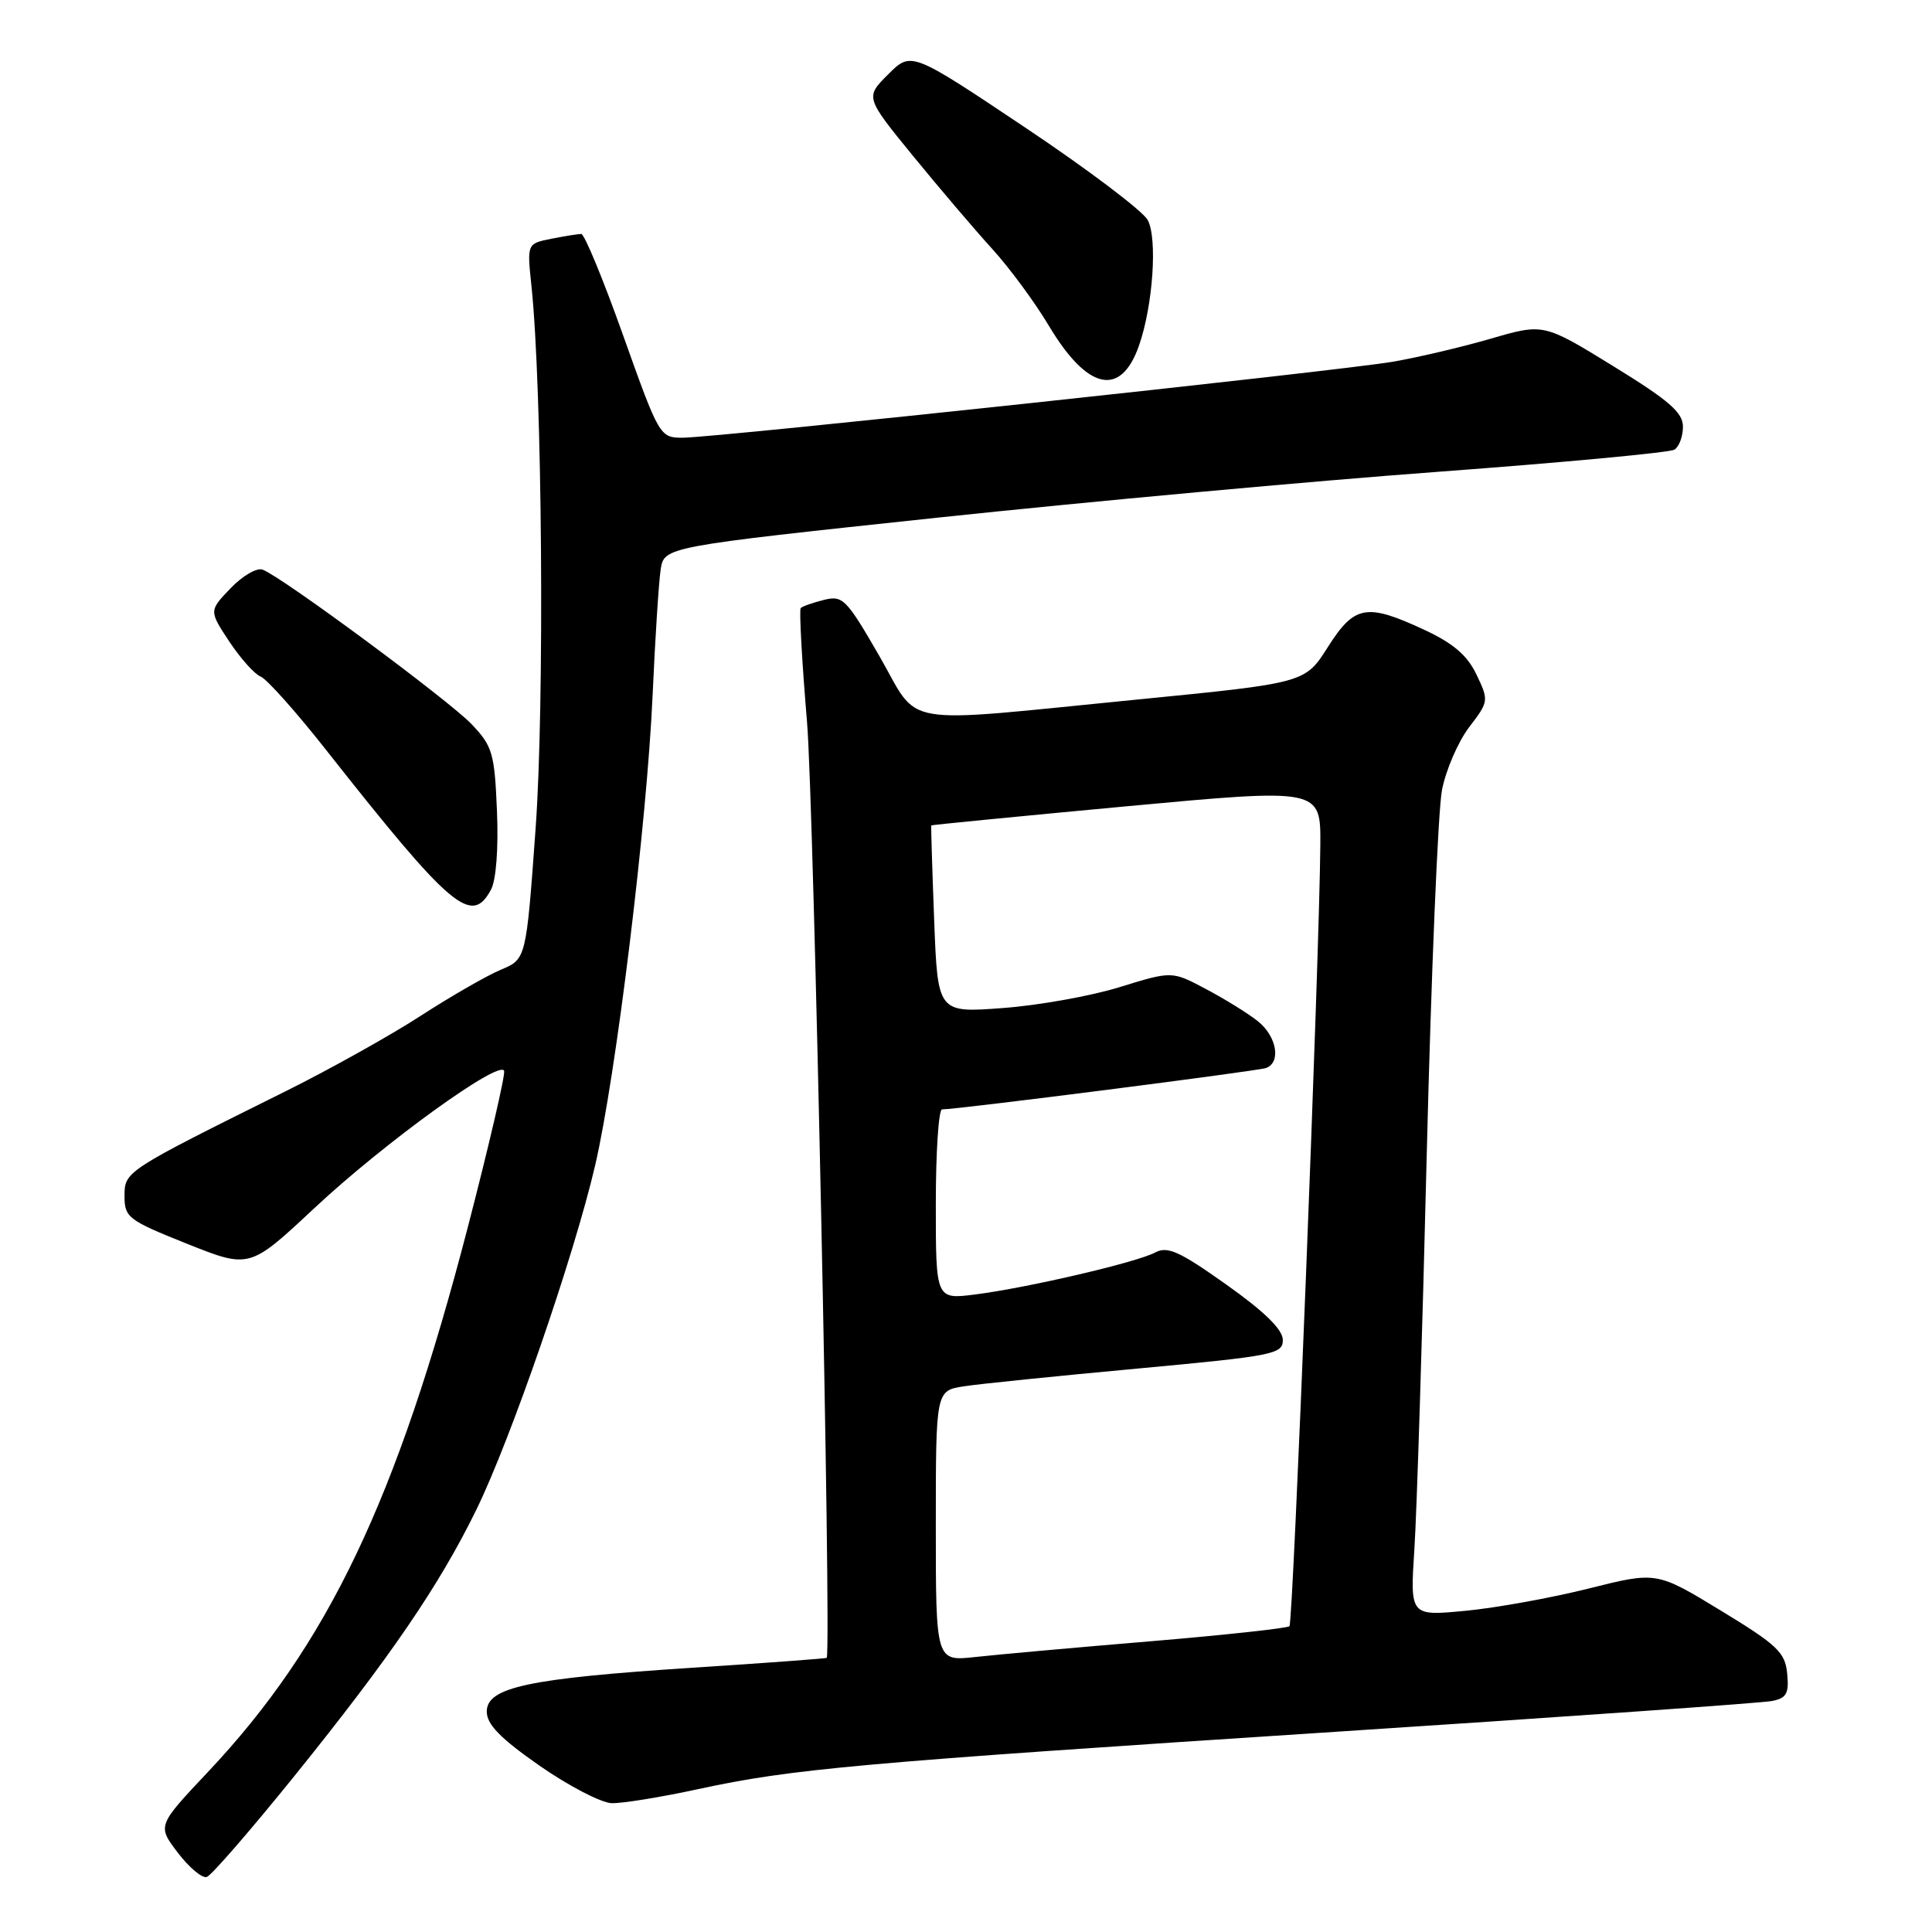 <?xml version="1.0" encoding="UTF-8" standalone="no"?>
<!DOCTYPE svg PUBLIC "-//W3C//DTD SVG 1.1//EN" "http://www.w3.org/Graphics/SVG/1.1/DTD/svg11.dtd" >
<svg xmlns="http://www.w3.org/2000/svg" xmlns:xlink="http://www.w3.org/1999/xlink" version="1.1" viewBox="0 0 256 256">
 <g >
 <path fill="currentColor"
d=" M 39.05 235.28 C 51.74 219.55 58.25 210.02 63.14 200.00 C 67.70 190.66 76.05 166.47 78.85 154.46 C 81.62 142.58 85.73 109.00 86.48 92.00 C 86.81 84.58 87.29 77.14 87.54 75.47 C 88.01 72.45 88.01 72.45 124.25 68.59 C 144.19 66.47 174.05 63.73 190.62 62.51 C 207.18 61.28 221.25 59.97 221.87 59.58 C 222.49 59.20 223.00 57.83 223.00 56.54 C 223.00 54.66 221.17 53.07 213.77 48.52 C 204.54 42.84 204.54 42.84 197.52 44.88 C 193.66 46.00 187.80 47.38 184.50 47.94 C 177.28 49.17 94.78 58.00 90.45 58.00 C 87.44 58.00 87.34 57.83 82.59 44.50 C 79.95 37.07 77.44 31.00 77.02 31.00 C 76.60 31.00 74.81 31.29 73.04 31.64 C 69.83 32.28 69.83 32.28 70.42 37.89 C 71.85 51.49 72.17 93.22 70.97 109.79 C 69.72 127.09 69.72 127.09 66.37 128.49 C 64.53 129.26 59.75 132.01 55.76 134.59 C 51.77 137.18 43.78 141.64 38.00 144.52 C 16.49 155.21 16.50 155.20 16.50 158.51 C 16.50 161.32 16.99 161.69 24.79 164.81 C 33.07 168.11 33.07 168.11 41.66 160.08 C 50.86 151.47 66.27 140.32 66.80 141.90 C 66.97 142.42 64.80 151.77 61.97 162.68 C 52.57 198.81 43.43 217.96 27.53 234.82 C 20.84 241.92 20.84 241.92 23.56 245.49 C 25.06 247.46 26.79 248.91 27.40 248.71 C 28.00 248.52 33.25 242.47 39.05 235.28 Z  M 92.55 237.06 C 104.93 234.38 113.59 233.60 177.00 229.47 C 207.53 227.48 233.54 225.65 234.81 225.39 C 236.73 225.01 237.07 224.39 236.81 221.75 C 236.54 218.94 235.51 217.97 228.00 213.40 C 219.50 208.23 219.50 208.23 210.50 210.49 C 205.55 211.73 198.20 213.06 194.17 213.44 C 186.84 214.14 186.84 214.14 187.41 205.32 C 187.73 200.47 188.47 176.93 189.05 153.00 C 189.64 129.07 190.55 107.33 191.07 104.68 C 191.59 102.02 193.20 98.29 194.66 96.37 C 197.27 92.96 197.29 92.83 195.65 89.40 C 194.43 86.84 192.58 85.25 188.74 83.46 C 181.07 79.89 179.48 80.17 175.94 85.75 C 172.93 90.50 172.93 90.50 150.72 92.69 C 118.40 95.87 122.03 96.48 116.51 86.91 C 112.14 79.34 111.67 78.87 109.17 79.49 C 107.71 79.86 106.32 80.34 106.10 80.57 C 105.88 80.79 106.26 87.62 106.94 95.74 C 107.82 106.18 110.17 217.72 109.55 219.67 C 109.52 219.76 101.54 220.35 91.82 220.98 C 70.05 222.39 64.50 223.57 64.50 226.79 C 64.50 228.50 66.29 230.33 71.50 233.97 C 75.35 236.65 79.65 238.88 81.05 238.93 C 82.45 238.97 87.62 238.13 92.55 237.06 Z  M 65.06 117.88 C 65.74 116.62 66.06 112.42 65.85 107.45 C 65.53 99.80 65.26 98.87 62.50 95.97 C 59.52 92.83 37.43 76.48 34.80 75.48 C 34.04 75.19 32.13 76.30 30.56 77.94 C 27.69 80.93 27.69 80.93 30.39 85.02 C 31.88 87.26 33.75 89.35 34.54 89.65 C 35.34 89.96 39.24 94.33 43.20 99.36 C 59.82 120.44 62.49 122.69 65.06 117.88 Z  M 150.93 45.77 C 152.77 40.51 153.39 31.60 152.08 29.16 C 151.44 27.96 144.13 22.44 135.83 16.89 C 120.74 6.80 120.74 6.80 117.69 9.85 C 114.64 12.89 114.64 12.89 121.01 20.70 C 124.52 24.99 129.23 30.52 131.49 33.00 C 133.75 35.48 137.13 40.06 138.99 43.18 C 144.10 51.73 148.52 52.69 150.93 45.77 Z  M 124.00 202.20 C 124.00 184.26 124.00 184.26 127.75 183.69 C 129.81 183.37 140.16 182.32 150.75 181.34 C 168.85 179.66 170.00 179.43 169.98 177.53 C 169.96 176.16 167.53 173.78 162.49 170.21 C 156.28 165.80 154.70 165.09 153.07 165.96 C 150.62 167.27 136.25 170.62 129.25 171.52 C 124.00 172.19 124.00 172.19 124.00 159.59 C 124.00 152.67 124.37 147.00 124.83 147.00 C 126.90 147.00 166.64 141.92 167.75 141.52 C 169.80 140.77 169.17 137.28 166.63 135.28 C 165.32 134.25 162.24 132.34 159.77 131.04 C 155.29 128.66 155.29 128.66 148.39 130.79 C 144.60 131.97 137.62 133.22 132.88 133.57 C 124.25 134.22 124.25 134.22 123.78 121.86 C 123.52 115.06 123.35 109.44 123.40 109.37 C 123.46 109.30 135.09 108.16 149.25 106.84 C 175.00 104.45 175.00 104.45 174.95 111.97 C 174.84 126.67 171.35 214.98 170.86 215.48 C 170.58 215.75 162.29 216.65 152.43 217.48 C 142.57 218.30 132.14 219.24 129.25 219.56 C 124.00 220.14 124.00 220.14 124.00 202.20 Z "/>
</g>
</svg>